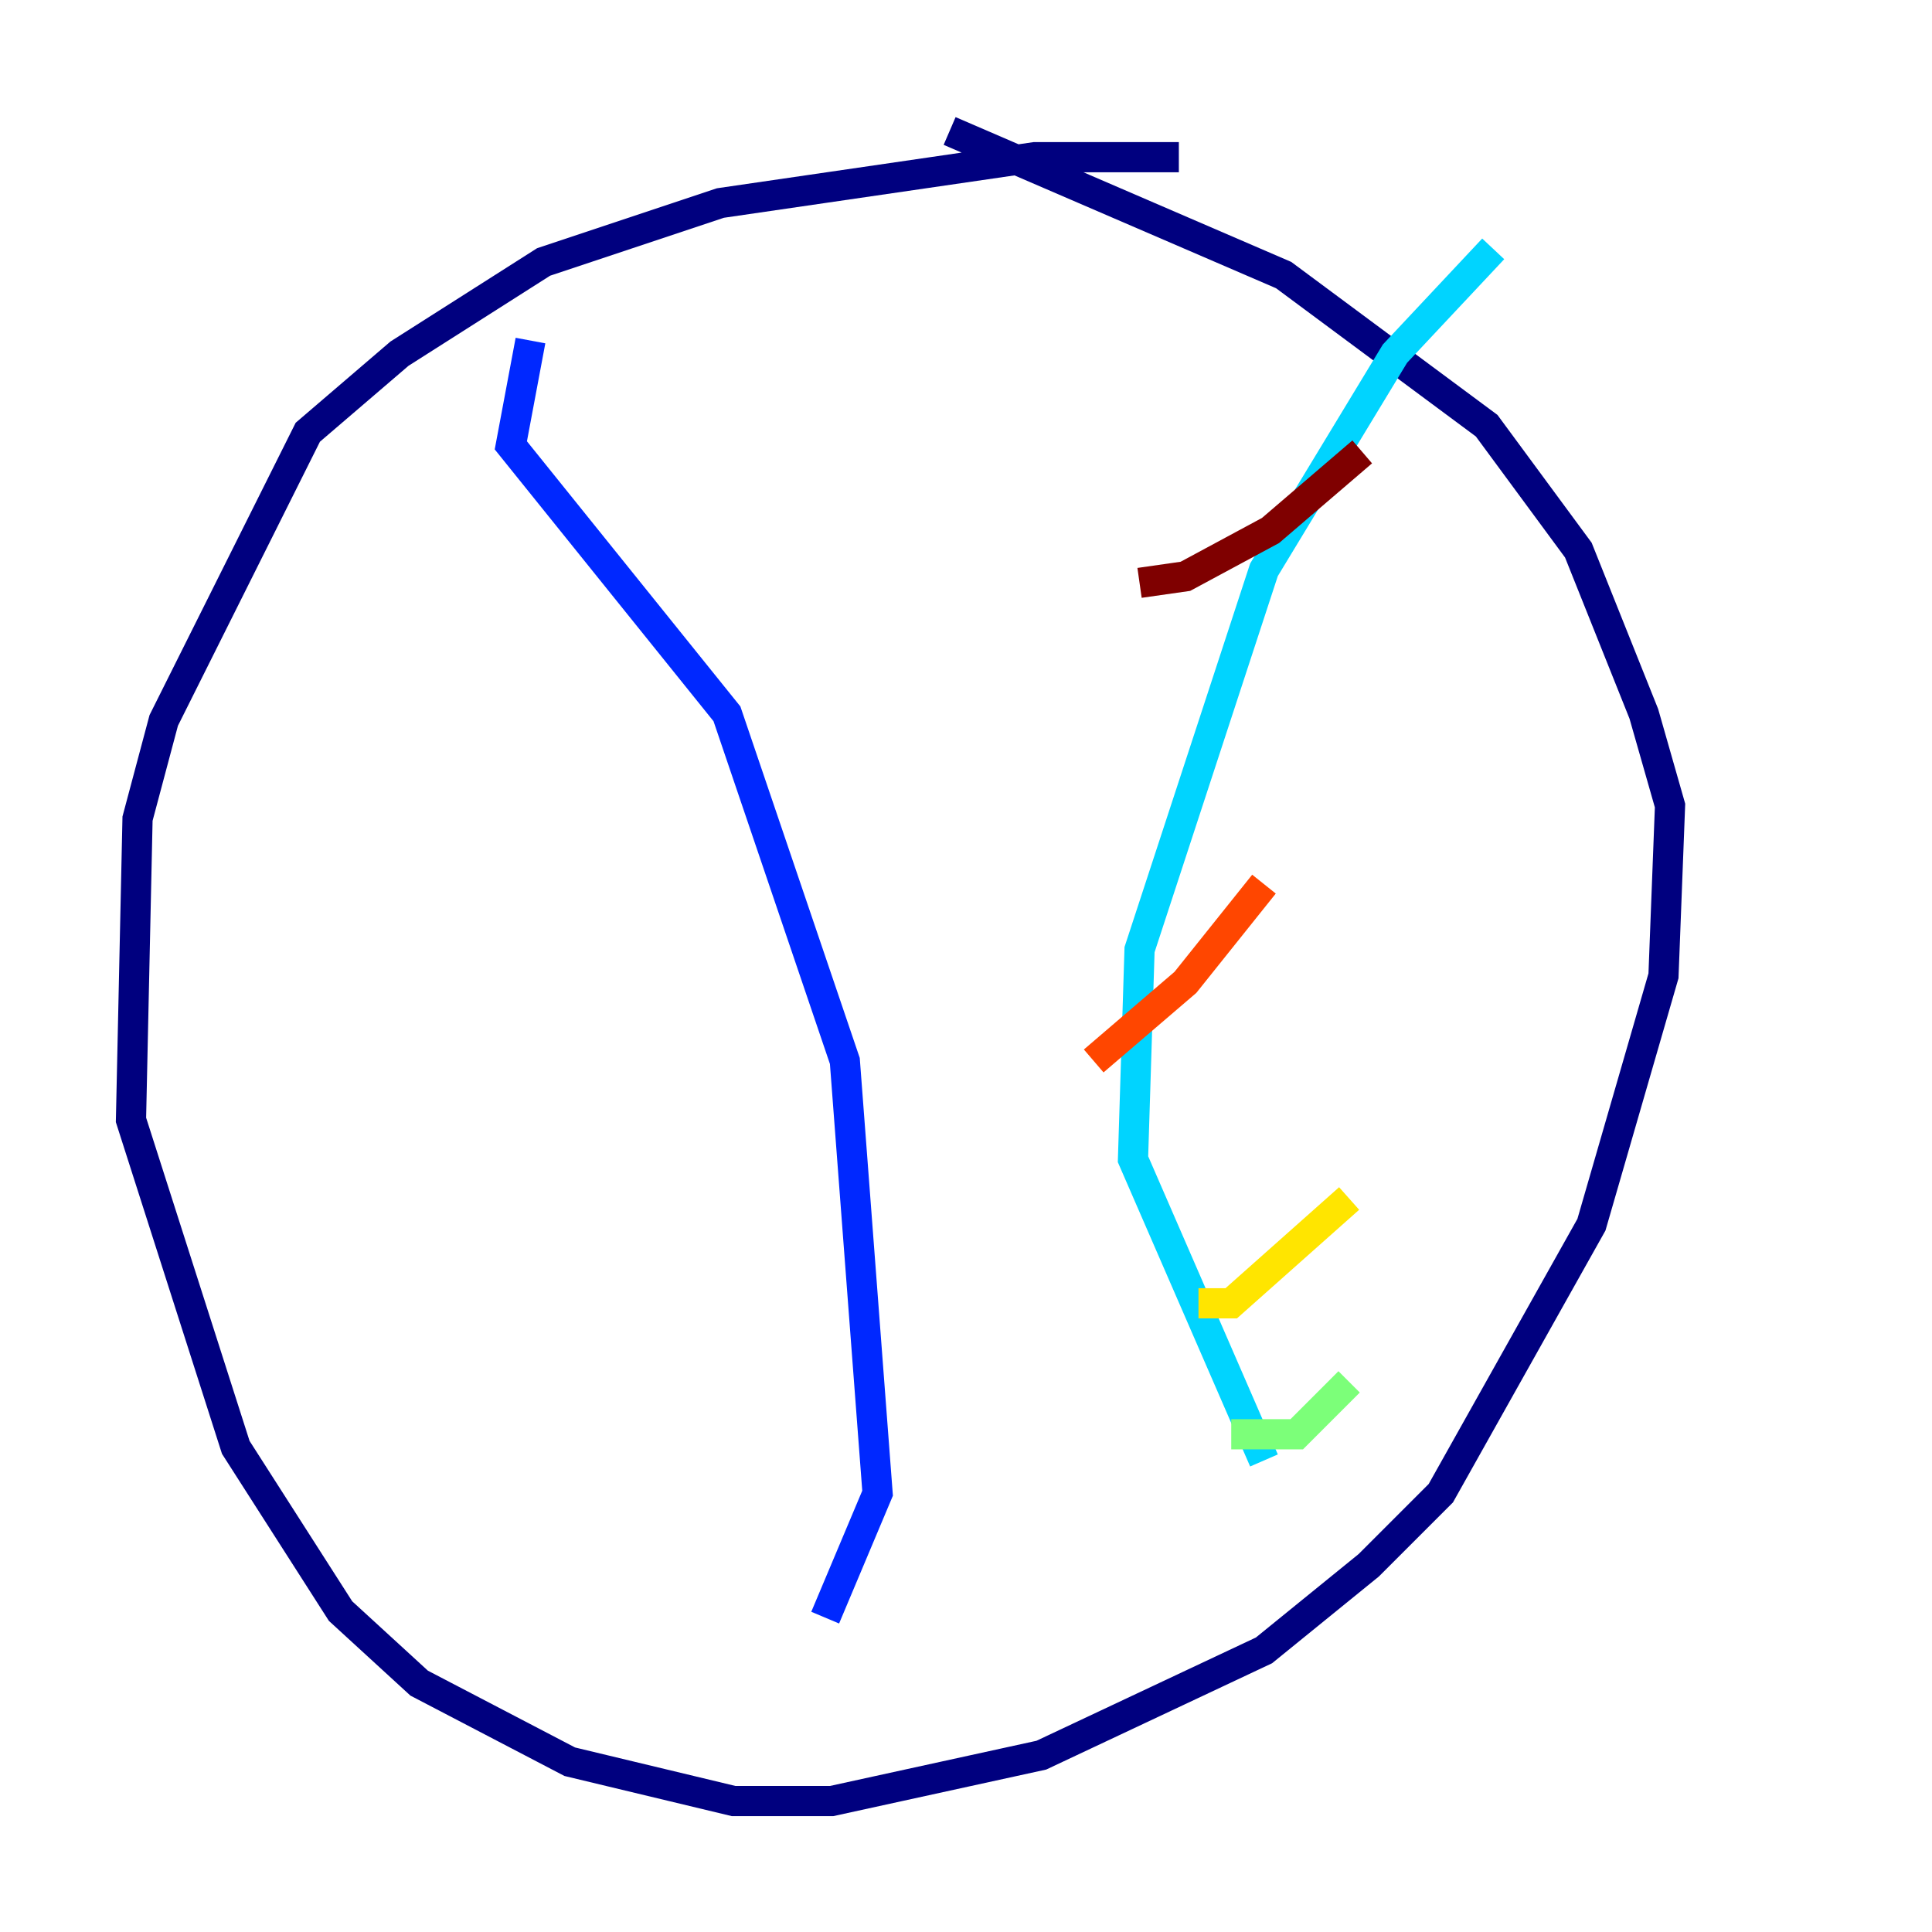 <?xml version="1.0" encoding="utf-8" ?>
<svg baseProfile="tiny" height="128" version="1.2" viewBox="0,0,128,128" width="128" xmlns="http://www.w3.org/2000/svg" xmlns:ev="http://www.w3.org/2001/xml-events" xmlns:xlink="http://www.w3.org/1999/xlink"><defs /><polyline fill="none" points="78.102,10.414 68.556,10.414 47.729,13.451 36.014,17.356 26.468,23.43 20.393,28.637 10.848,47.729 9.112,54.237 8.678,74.197 15.62,95.891 22.563,106.739 27.77,111.512 37.749,116.719 48.597,119.322 55.105,119.322 68.99,116.285 83.742,109.342 90.685,103.702 95.458,98.929 105.437,81.139 110.21,64.651 110.644,53.37 108.909,47.295 104.57,36.447 98.495,28.203 85.044,18.224 62.915,8.678" stroke="#00007f" stroke-width="2" /><polyline fill="none" points="35.146,22.563 33.844,29.505 48.163,47.295 55.973,70.291 58.142,98.929 54.671,107.173" stroke="#0028ff" stroke-width="2" /><polyline fill="none" points="98.929,16.488 92.42,23.43 83.742,37.749 75.498,62.915 75.064,76.8 83.742,96.759" stroke="#00d4ff" stroke-width="2" /><polyline fill="none" points="81.573,95.024 85.912,95.024 89.383,91.552" stroke="#7cff79" stroke-width="2" /><polyline fill="none" points="79.403,86.346 81.573,86.346 89.383,79.403" stroke="#ffe500" stroke-width="2" /><polyline fill="none" points="72.461,70.291 78.536,65.085 83.742,58.576" stroke="#ff4600" stroke-width="2" /><polyline fill="none" points="75.498,38.617 78.536,38.183 84.176,35.146 90.251,29.939" stroke="#7f0000" stroke-width="2" /></svg>